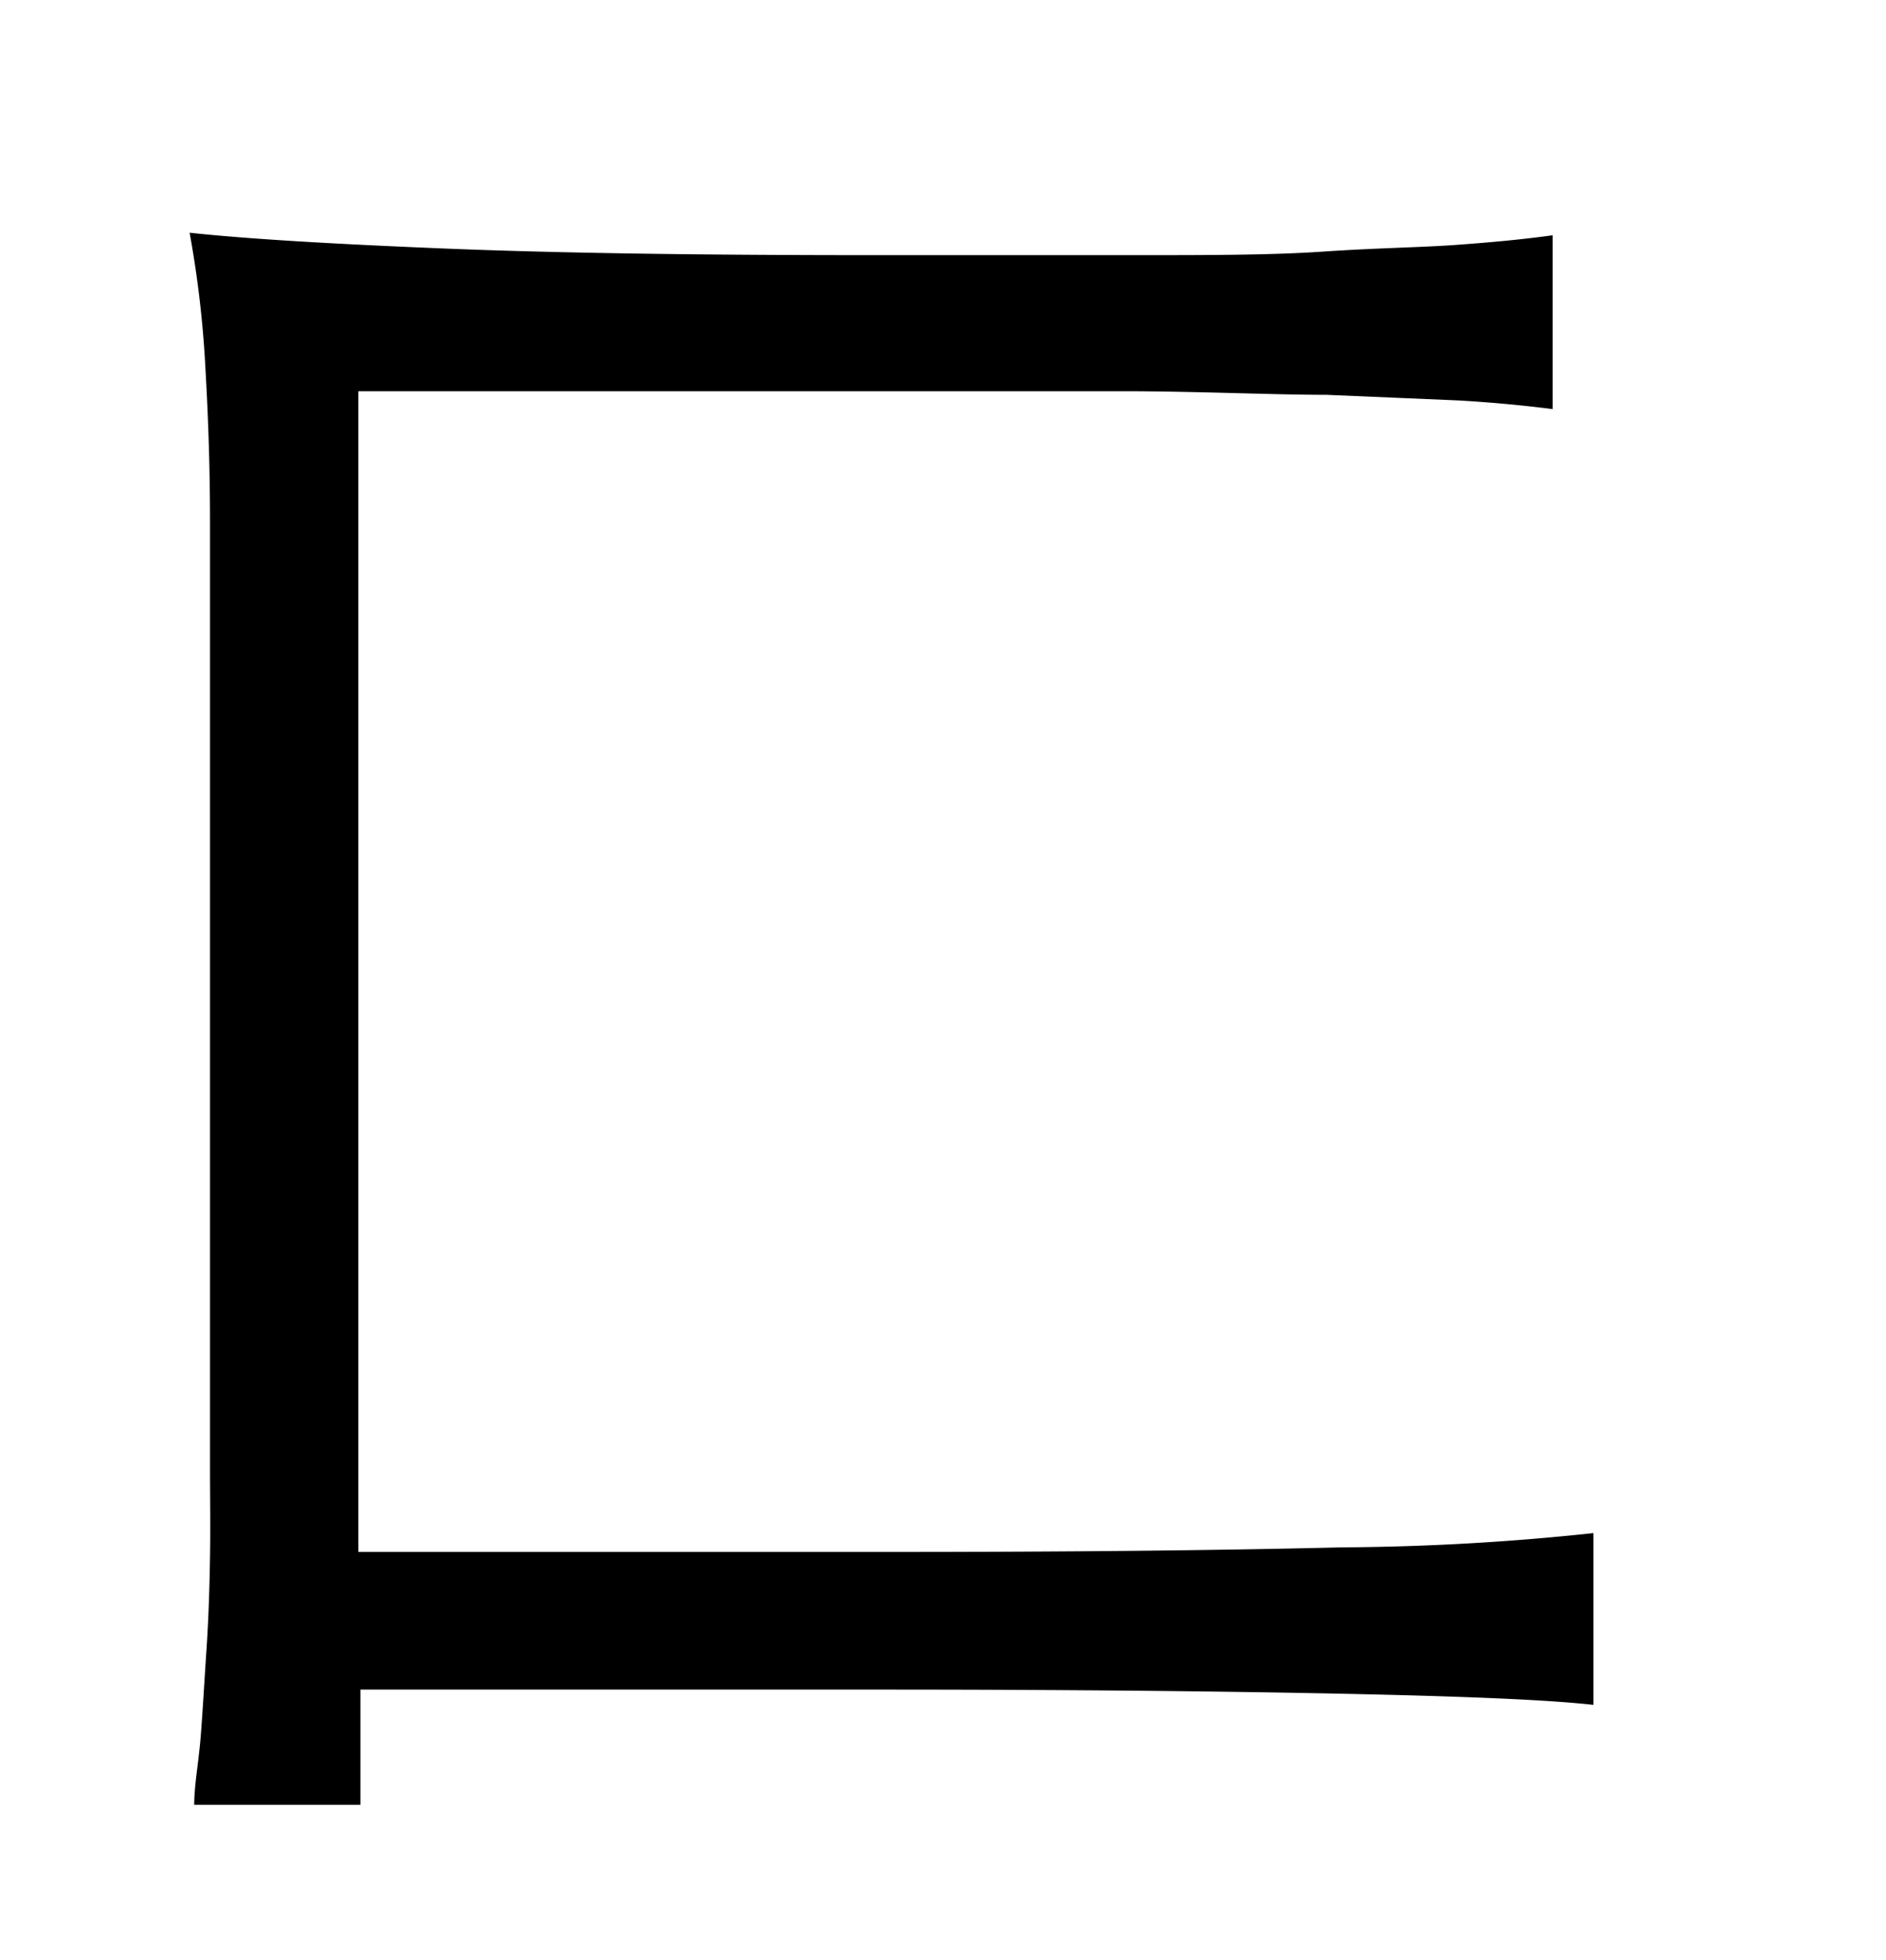 <svg xmlns="http://www.w3.org/2000/svg" width="0.51in" height="0.53in" viewBox="0 0 37 38"><title>Artboard 28</title><path d="M7.07,35.18H3.81c0-.39.09-.85.13-1.37s.07-1.07.11-1.66.06-1.2.07-1.82,0-1.2,0-1.77V10q0-1.44-.09-3a20.82,20.82,0,0,0-.31-2.66c1.11.12,2.78.22,5,.31s5,.13,8.38.13l5.16,0c1.44,0,2.68,0,3.7-.07s1.89-.08,2.59-.13,1.34-.11,1.91-.19V7.8c-.55-.07-1.16-.13-1.85-.17l-2.59-.11c-1,0-2.28-.06-3.74-.07l-5.25,0h-10V30.22H17.43q5.25,0,8.89-.09a48.56,48.56,0,0,0,4.94-.28v3.37c-.88-.1-2.56-.17-5-.22s-5.46-.08-9-.08H7.07Z"/></svg>